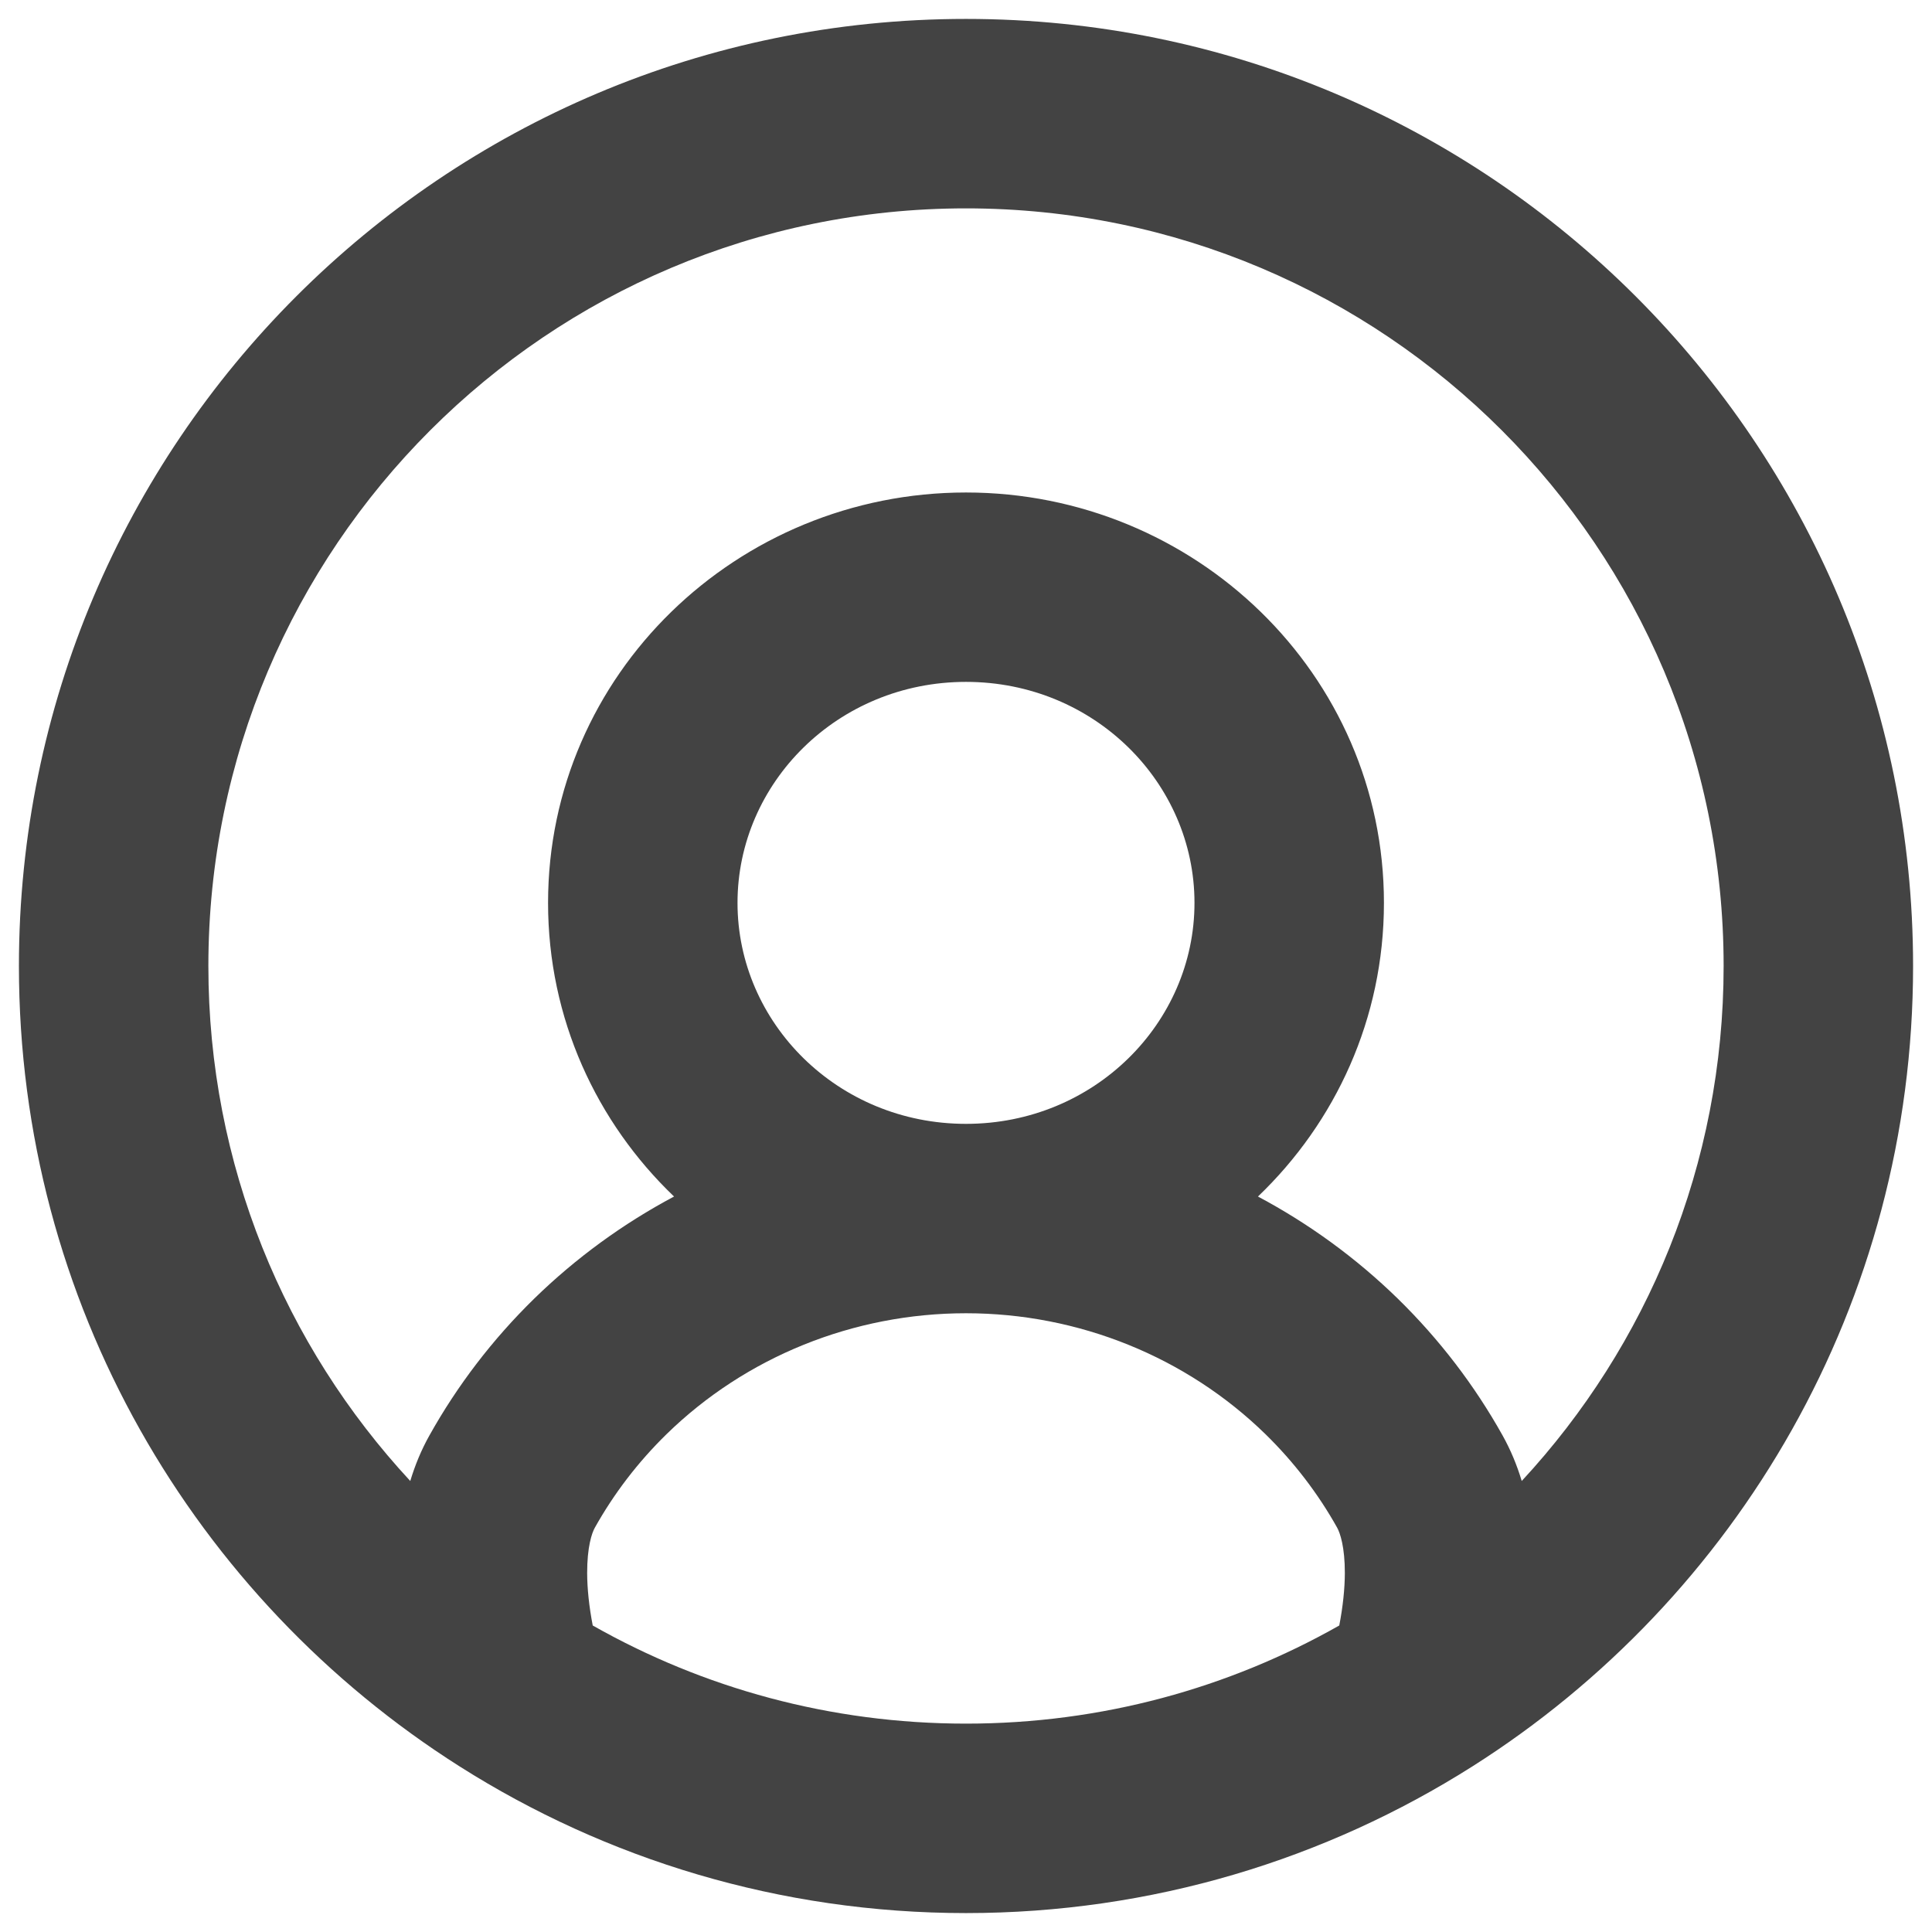 <svg width="34" height="34" viewBox="0 0 34 34" fill="none" xmlns="http://www.w3.org/2000/svg">
<path fill-rule="evenodd" clip-rule="evenodd" d="M17 3.667C9.636 3.667 3.667 9.636 3.667 17C3.667 20.498 5.013 23.683 7.22 26.063C7.303 25.787 7.414 25.516 7.559 25.258C8.049 24.382 8.667 23.572 9.4 22.855C10.136 22.137 10.967 21.533 11.862 21.057C10.498 19.751 9.645 17.926 9.645 15.889C9.645 11.863 12.975 8.667 17 8.667C21.025 8.667 24.355 11.863 24.355 15.889C24.355 17.926 23.502 19.751 22.138 21.057C23.033 21.533 23.864 22.137 24.6 22.855C25.333 23.572 25.951 24.382 26.441 25.258C26.586 25.517 26.697 25.787 26.78 26.063C28.986 23.683 30.333 20.498 30.333 17C30.333 9.636 24.364 3.667 17 3.667ZM23.569 28.606C23.633 28.273 23.666 27.961 23.667 27.684C23.668 27.226 23.584 26.979 23.532 26.885C23.198 26.288 22.775 25.733 22.271 25.24C20.879 23.881 18.984 23.111 17 23.111C15.016 23.111 13.12 23.881 11.729 25.24C11.225 25.733 10.802 26.288 10.468 26.885C10.415 26.979 10.332 27.226 10.333 27.684C10.334 27.961 10.367 28.273 10.431 28.606C12.369 29.705 14.609 30.333 17 30.333C19.391 30.333 21.631 29.705 23.569 28.606ZM17 19.778C19.258 19.778 21.021 18 21.021 15.889C21.021 13.778 19.258 12 17 12C14.742 12 12.979 13.778 12.979 15.889C12.979 18 14.742 19.778 17 19.778ZM0.333 17C0.333 7.795 7.795 0.333 17 0.333C26.205 0.333 33.667 7.795 33.667 17C33.667 22.929 30.57 28.133 25.913 31.085C23.334 32.72 20.275 33.667 17 33.667C13.725 33.667 10.665 32.72 8.087 31.085C3.43 28.133 0.333 22.929 0.333 17Z" fill="#434343"/>
</svg>
